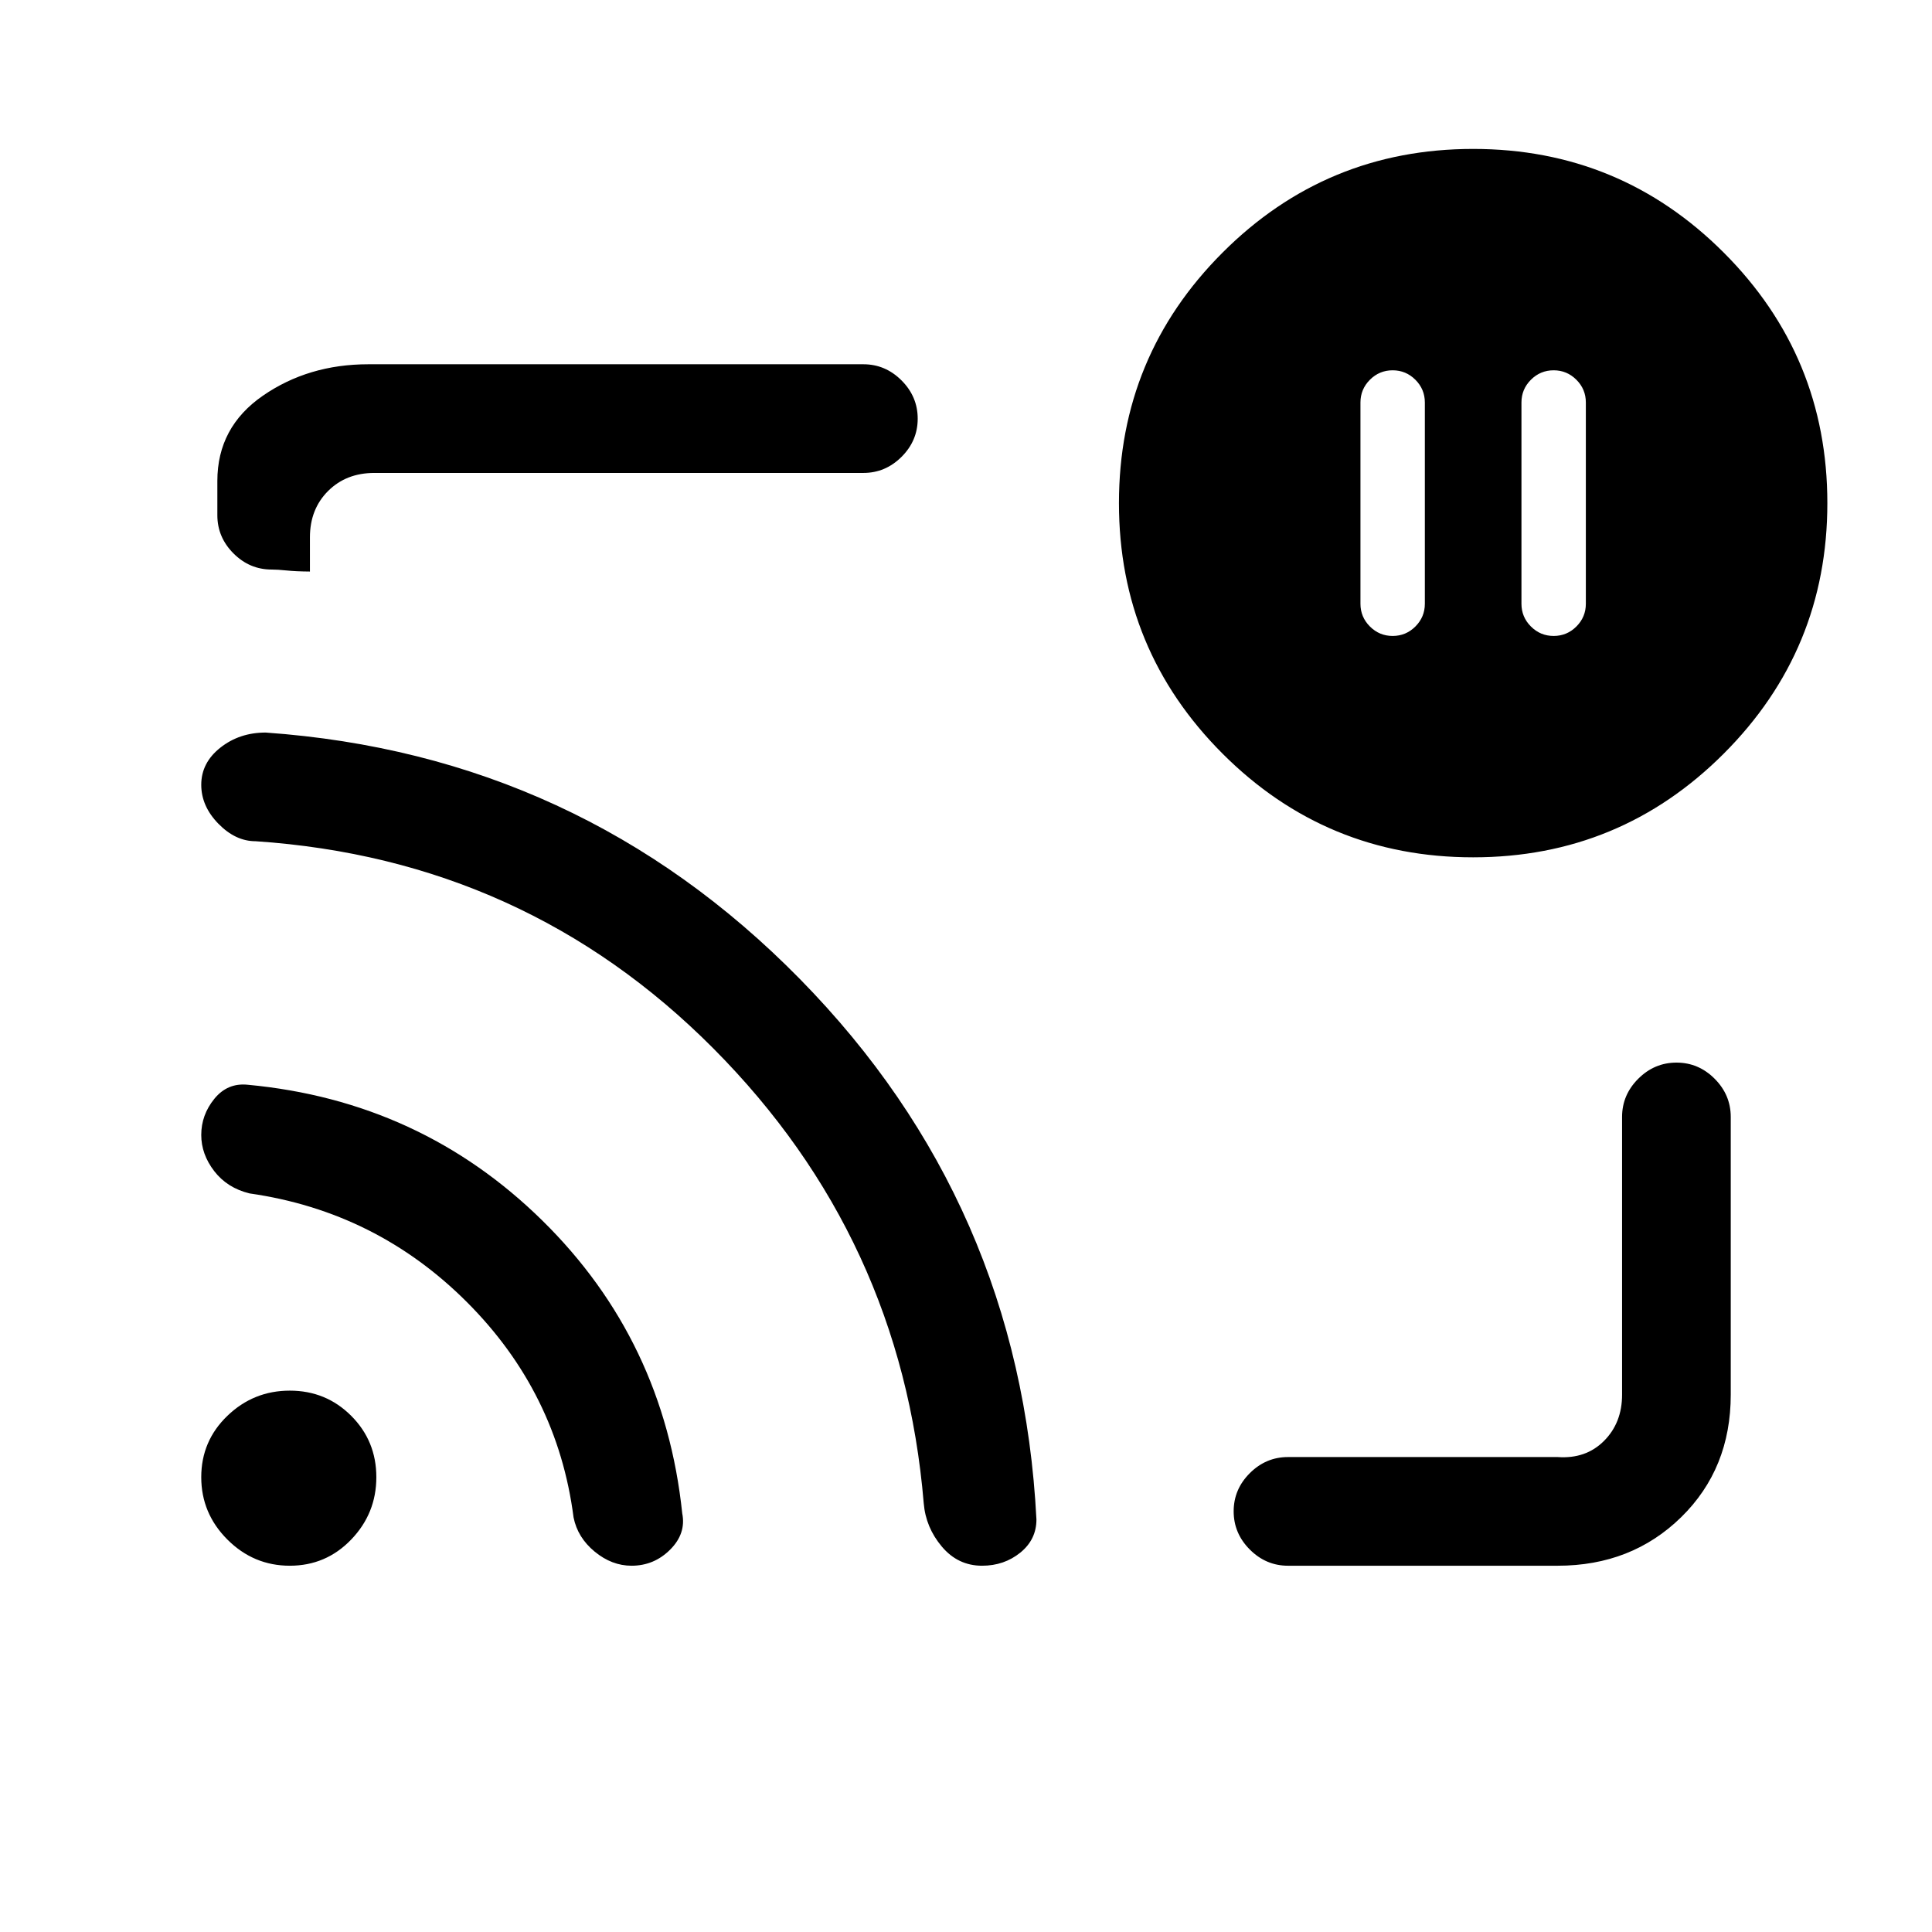 <svg xmlns="http://www.w3.org/2000/svg" height="24" viewBox="0 -960 960 960" width="24"><path d="M772-776q-6.6 0-11.3 4.7-4.7 4.7-4.7 11.3v100q0 6.6 4.7 11.3 4.7 4.7 11.3 4.7 6.6 0 11.3-4.7 4.7-4.7 4.7-11.3v-100q0-6.6-4.7-11.3-4.7-4.7-11.3-4.7Zm-80 0q-6.6 0-11.3 4.7-4.7 4.7-4.7 11.3v100q0 6.6 4.7 11.3 4.7 4.7 11.3 4.7 6.6 0 11.3-4.7 4.7-4.7 4.7-11.3v-100q0-6.6-4.7-11.3-4.7-4.7-11.3-4.7ZM480-480Zm294 298H640q-10.95 0-18.97-8.04-8.03-8.03-8.03-19 0-10.96 8.03-18.96 8.02-8 18.97-8h134q14 1 23-8t9-23v-138q0-10.95 8.04-18.98 8.03-8.02 19-8.02 10.96 0 18.96 8.02 8 8.03 8 18.98v138q0 36.75-24.62 60.87Q810.75-182 774-182ZM134.96-677Q124-677 116-685.03q-8-8.02-8-18.97v-17q0-26.75 22.63-42.38Q153.25-779 183-779h246q10.95 0 18.98 8.04 8.02 8.03 8.02 19 0 10.96-8.02 18.96-8.03 8-18.98 8H186q-14 0-23 9t-9 23v17q-7-.05-11.54-.53-4.53-.47-7.5-.47ZM732-534q-73 0-124.5-51.5T556-710q0-73 51.5-124.5T732-886q73 0 124.5 51.5T908-710q0 73-51.5 124.5T732-534ZM144-182q-18 0-31-13t-13-31q0-18 13-30.5t31-12.5q18 0 30.5 12.5T187-226q0 18-12.5 31T144-182Zm169.82 0q-9.82 0-18.32-7T285-206q-8-62-53-107t-108-54q-11.09-2.7-17.55-11.08-6.45-8.37-6.45-17.97 0-9.95 6.5-17.95t16.5-7q86 8 146.5 67.5T339-208q2 10-6 18t-19.18 8ZM488-182q-12 0-20-9.5t-9-21.5q-11-132-104.5-226T127-542q-10 0-18.5-8.71t-8.5-19.33q0-10.96 9.5-18.46T132-596q156 11 265.5 122.5T515-205q0 10-8.02 16.5-8.03 6.5-18.98 6.5Z"/></svg>